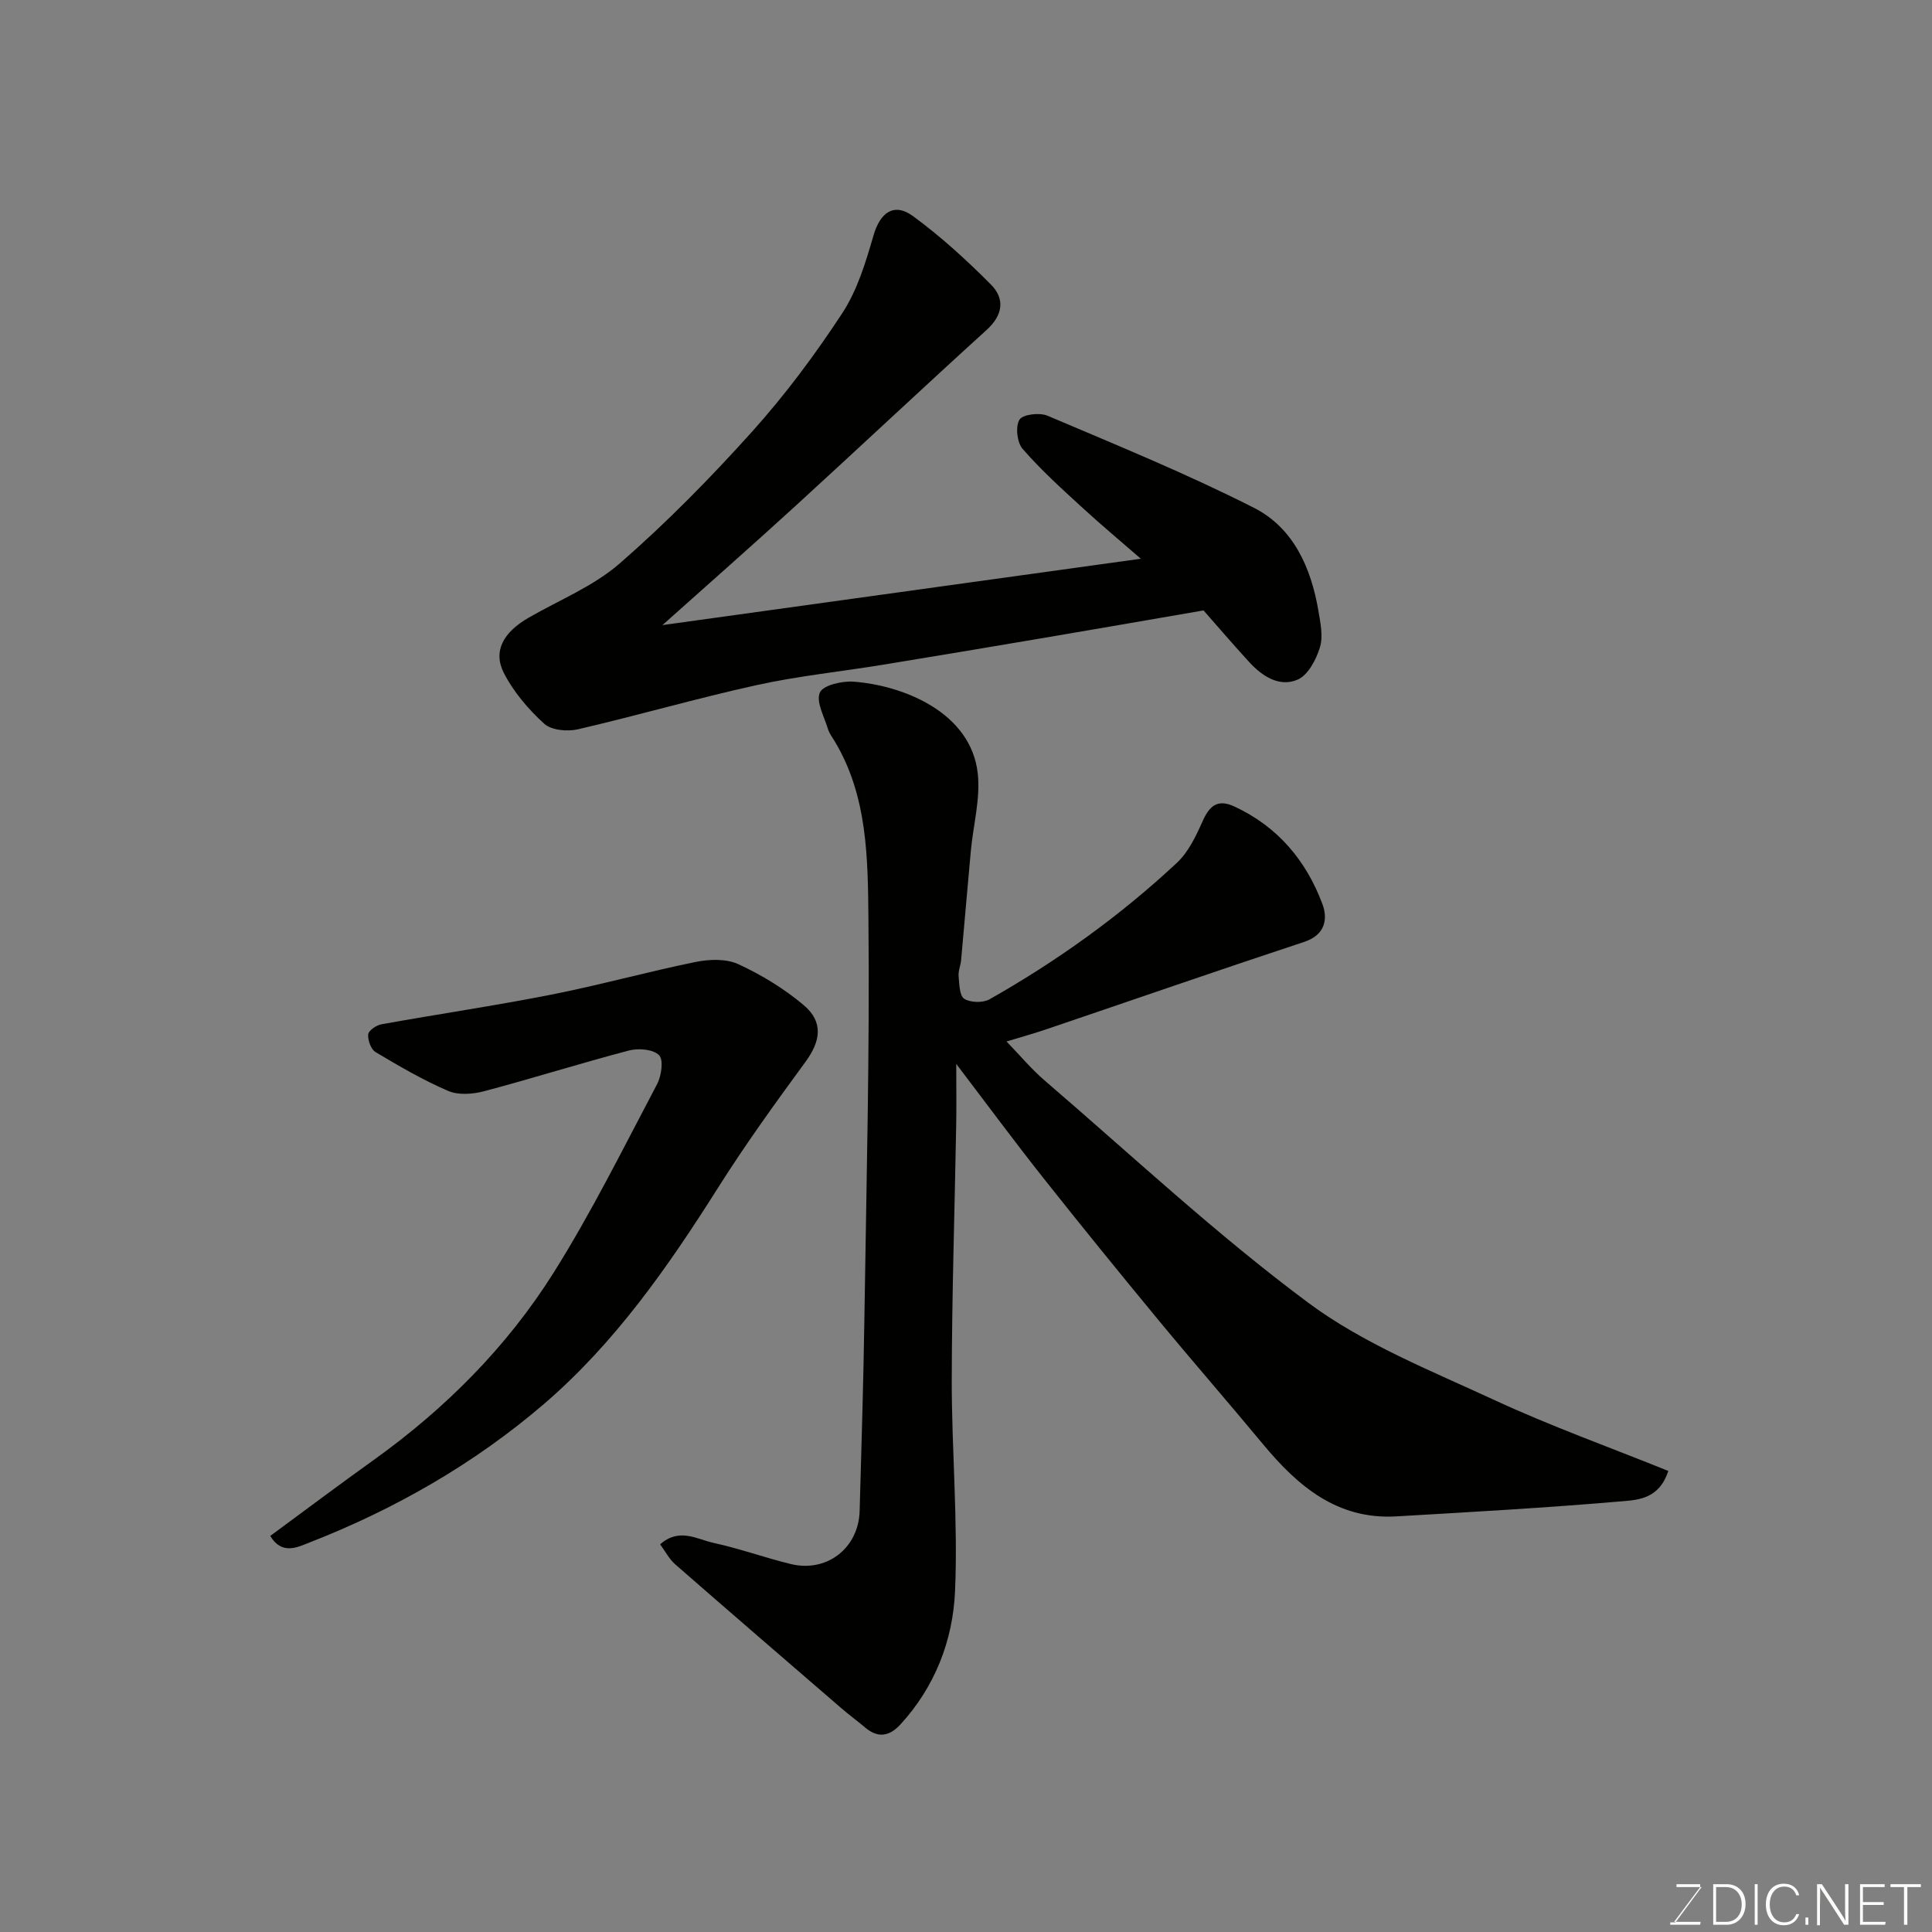<svg enable-background="new 0 0 400 400" viewBox="0 0 400 400" xmlns="http://www.w3.org/2000/svg"><rect x="0" y="0" width="400" height="400" fill="#808080" stroke="none"/><path d="m136.67 319.74c3.98-3.52 7.64-1.04 11.07-.3 5.39 1.17 10.62 3.07 15.99 4.38 7.47 1.81 14.04-3.31 14.25-11 .38-13.43.79-26.86.99-40.3.41-27.43 1.11-54.86.83-82.29-.13-12.48-.15-25.37-6.98-36.75-.51-.84-1.13-1.66-1.41-2.58-.76-2.53-2.49-5.58-1.67-7.51.64-1.51 4.57-2.43 6.94-2.26 10.13.73 24.39 6.26 25.76 19.07.56 5.21-.95 10.64-1.44 15.98-.7 7.53-1.32 15.06-2.01 22.58-.1 1.13-.62 2.27-.52 3.36.15 1.64.18 4.05 1.17 4.67 1.3.81 3.87.87 5.24.1 14-7.93 27.02-17.27 38.78-28.25 2.37-2.21 3.93-5.48 5.28-8.52 1.43-3.23 3.08-4.79 6.63-3.14 8.96 4.15 14.87 11.2 18.23 20.22 1.13 3.03.6 6.36-3.76 7.8-17.88 5.91-35.68 12.09-53.52 18.14-2.43.82-4.91 1.51-8.13 2.49 2.82 2.91 5.12 5.69 7.81 8 18.09 15.54 35.56 31.9 54.66 46.09 11.47 8.52 25.31 14.02 38.44 20.1 11.76 5.45 24.01 9.84 36.1 14.72-1.83 5.7-6.12 5.99-9.41 6.27-15.6 1.35-31.25 2.23-46.89 3.14-12.28.72-20.44-6.3-27.68-15.03-7.13-8.6-14.48-17.02-21.59-25.63-8.04-9.73-16-19.53-23.84-29.43-5.84-7.37-11.43-14.94-18.01-23.59 0 5.12.06 8.87-.01 12.61-.31 17.6-.89 35.2-.92 52.79-.02 14.6 1.31 29.23.68 43.79-.44 10.13-4.14 19.76-11.3 27.56-2.29 2.49-4.65 2.9-7.33.63-1.62-1.37-3.35-2.63-4.95-4.02-11.46-9.89-22.93-19.77-34.33-29.73-1.25-1.08-2.06-2.69-3.15-4.16z" fill="#010100"/><path d="m137.15 129.42c33.31-4.62 66.14-9.17 99.05-13.74-3.77-3.28-8.12-6.91-12.28-10.73-4.21-3.86-8.47-7.72-12.2-12.02-1.16-1.33-1.52-4.61-.65-6.04.66-1.1 4.17-1.52 5.81-.82 14.36 6.11 28.86 12.02 42.76 19.08 8.13 4.13 11.81 12.39 13.32 21.3.42 2.51 1.02 5.3.31 7.59-.77 2.53-2.46 5.74-4.61 6.67-3.75 1.62-7.31-.68-9.99-3.6-3.57-3.89-7-7.91-9.49-10.73-11.65 2.01-22.15 3.84-32.66 5.62-11.26 1.91-22.53 3.8-33.8 5.64-8.7 1.42-17.51 2.32-26.1 4.21-12.39 2.73-24.59 6.27-36.95 9.14-2.19.51-5.5.21-7-1.15-3.27-2.98-6.33-6.56-8.34-10.48-2.33-4.55-.1-8.47 5.13-11.48 6.36-3.66 13.43-6.51 18.86-11.24 9.69-8.44 18.78-17.69 27.38-27.26 6.86-7.63 13.06-15.96 18.69-24.55 3.11-4.75 4.86-10.55 6.46-16.09 1.37-4.72 4.22-6.9 8.21-3.97 5.74 4.21 11.06 9.07 16.08 14.12 2.92 2.93 2.57 6.3-.86 9.41-13.22 12-26.23 24.24-39.41 36.29-9.08 8.3-18.34 16.45-27.72 24.83z" fill="#010100"/><path d="m55.95 318c7.12-5.24 14.17-10.54 21.34-15.67 14.87-10.64 27.65-23.44 37.34-38.85 7.88-12.54 14.48-25.9 21.41-39.01.91-1.71 1.37-5.04.42-6-1.21-1.23-4.27-1.49-6.22-.98-10.06 2.64-19.98 5.78-30.03 8.44-2.34.62-5.31.84-7.43-.07-5.2-2.24-10.15-5.13-15.03-8.04-.96-.57-1.62-2.47-1.52-3.67.07-.79 1.68-1.89 2.74-2.08 11.71-2.11 23.49-3.84 35.16-6.14 10.03-1.98 19.9-4.73 29.91-6.77 2.84-.58 6.34-.69 8.84.47 4.8 2.22 9.49 5.07 13.53 8.48 4.12 3.49 3.5 7.45.36 11.73-6.26 8.54-12.47 17.14-18.12 26.09-10.31 16.32-21.33 32.13-36.03 44.75-14.45 12.4-30.92 21.81-48.69 28.74-2.31.9-5.57 2.59-7.98-1.42z" fill="#010100"/><g fill="#fbfcfa"><path d="m346.9 398 5.4-7.3h-5.2v-.6h4.9v.6l-5.4 7.2h5.5l-.1.6h-6.2v-.5z"/><path d="m354.7 390.1h2.8c2.3 0 3.9 1.6 3.9 4.1s-1.6 4.3-3.9 4.3h-2.8zm.6 7.8h2c2.2 0 3.3-1.6 3.3-3.6 0-1.8-1-3.6-3.3-3.6h-2z"/><path d="m363.9 390.1v8.4h-.6v-8.4z"/><path d="m372.5 396.3c-.4 1.3-1.4 2.3-3.2 2.3-2.4 0-3.7-1.9-3.7-4.3 0-2.3 1.2-4.3 3.7-4.3 1.8 0 2.9 1 3.2 2.4h-.6c-.4-1.1-1.1-1.8-2.5-1.8-2.1 0-3 1.9-3 3.7s.9 3.7 3 3.7c1.4 0 2.1-.7 2.5-1.7z"/><path d="m373.8 398.5v-1.5h.6v1.5z"/><path d="m376.2 398.5v-8.4h1c1.3 2 4.4 6.6 4.9 7.6-.1-1.2-.1-2.4-.1-3.8v-3.8h.7v8.4h-.9c-1.2-1.9-4.4-6.8-5-7.7.1 1.1 0 2.3 0 3.9v3.9h-.6z"/><path d="m390 394.4h-4.3v3.5h4.7l-.1.6h-5.2v-8.4h5.1v.6h-4.5v3.1h4.3z"/><path d="m394.2 390.7h-2.8v-.6h6.3v.6h-2.8v7.8h-.7z"/></g></svg>